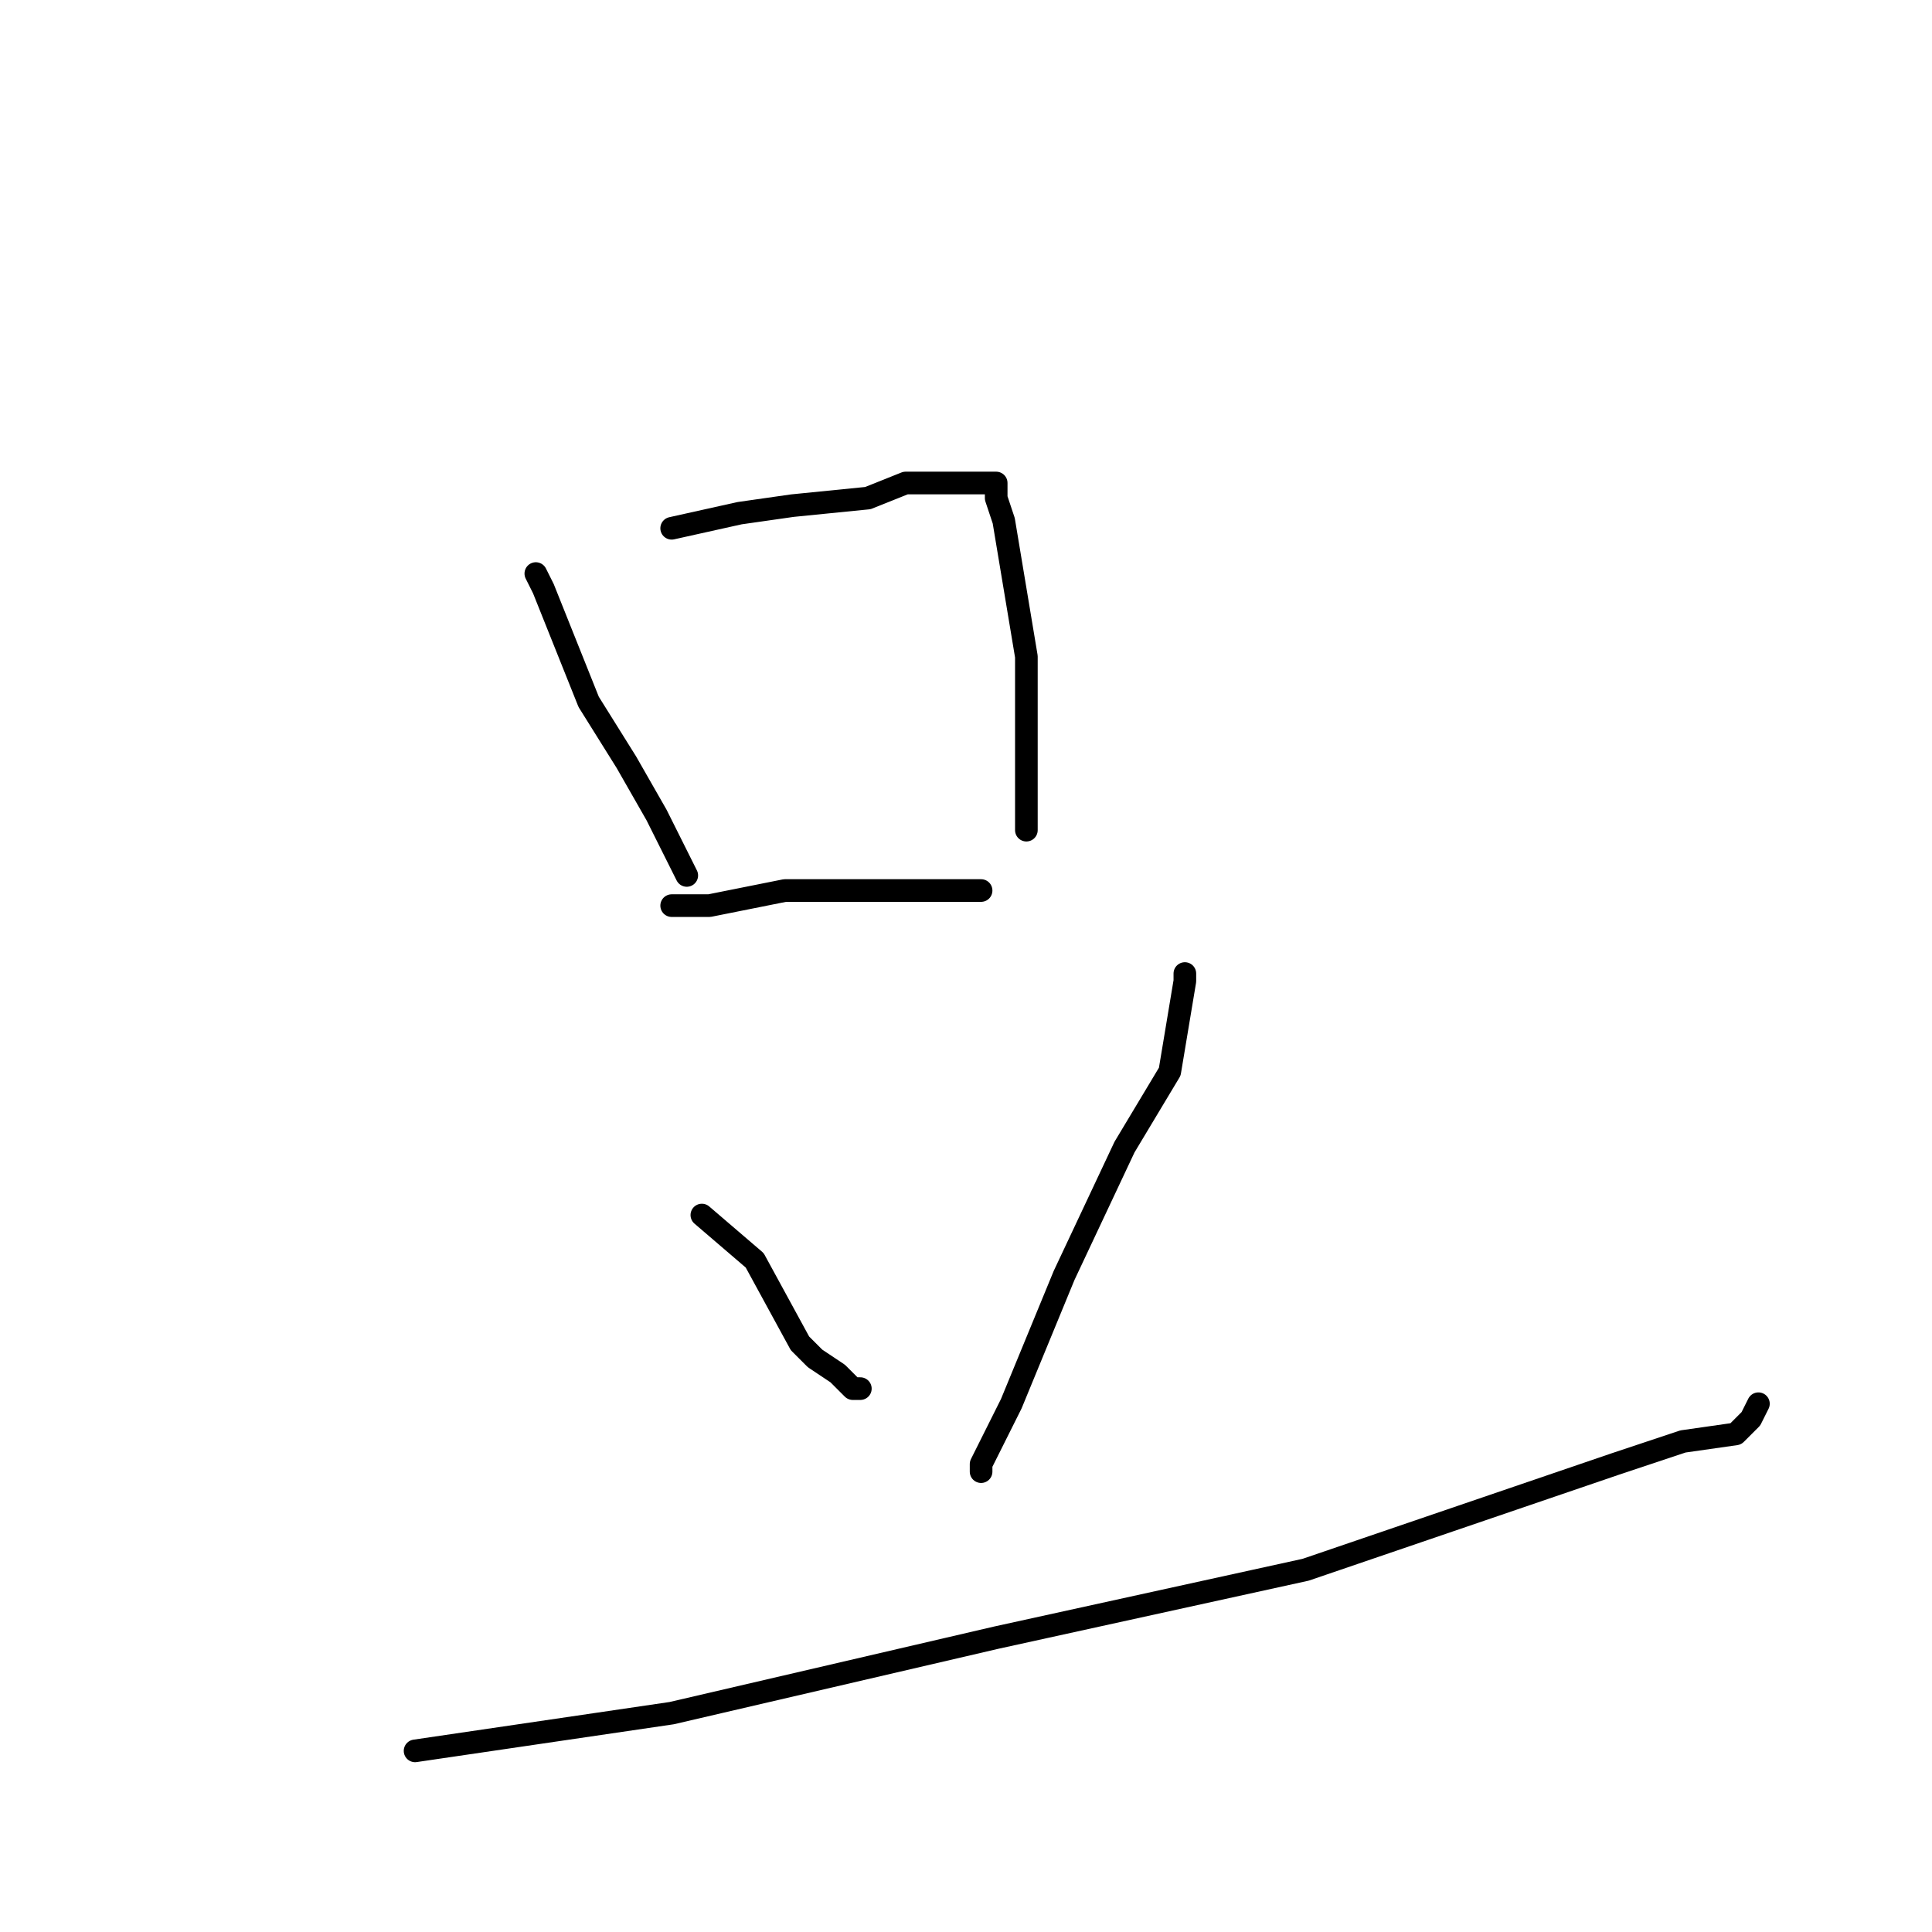 <?xml version="1.0" standalone="no"?>
    <svg width="256" height="256" xmlns="http://www.w3.org/2000/svg" version="1.1">
    <polyline stroke="black" stroke-width="3" stroke-linecap="round" fill="transparent" stroke-linejoin="round" points="71 76 72 78 78 93 83 101 87 108 91 116 91 116 " />
        <polyline stroke="black" stroke-width="3" stroke-linecap="round" fill="transparent" stroke-linejoin="round" points="89 70 98 68 105 67 115 66 120 64 124 64 126 64 127 64 129 64 130 64 131 64 132 64 132 66 133 69 135 81 136 87 136 95 136 101 136 105 136 108 136 110 136 110 " />
        <polyline stroke="black" stroke-width="3" stroke-linecap="round" fill="transparent" stroke-linejoin="round" points="89 120 94 120 104 118 114 118 123 118 127 118 130 118 130 118 " />
        <polyline stroke="black" stroke-width="3" stroke-linecap="round" fill="transparent" stroke-linejoin="round" points="93 161 100 167 106 178 108 180 111 182 113 184 114 184 114 184 " />
        <polyline stroke="black" stroke-width="3" stroke-linecap="round" fill="transparent" stroke-linejoin="round" points="157 129 157 130 155 142 149 152 141 169 134 186 132 190 130 194 130 195 130 195 " />
        <polyline stroke="black" stroke-width="3" stroke-linecap="round" fill="transparent" stroke-linejoin="round" points="55 232 89 227 132 217 173 208 214 194 223 191 230 190 232 188 233 186 233 186 " />
        </svg>